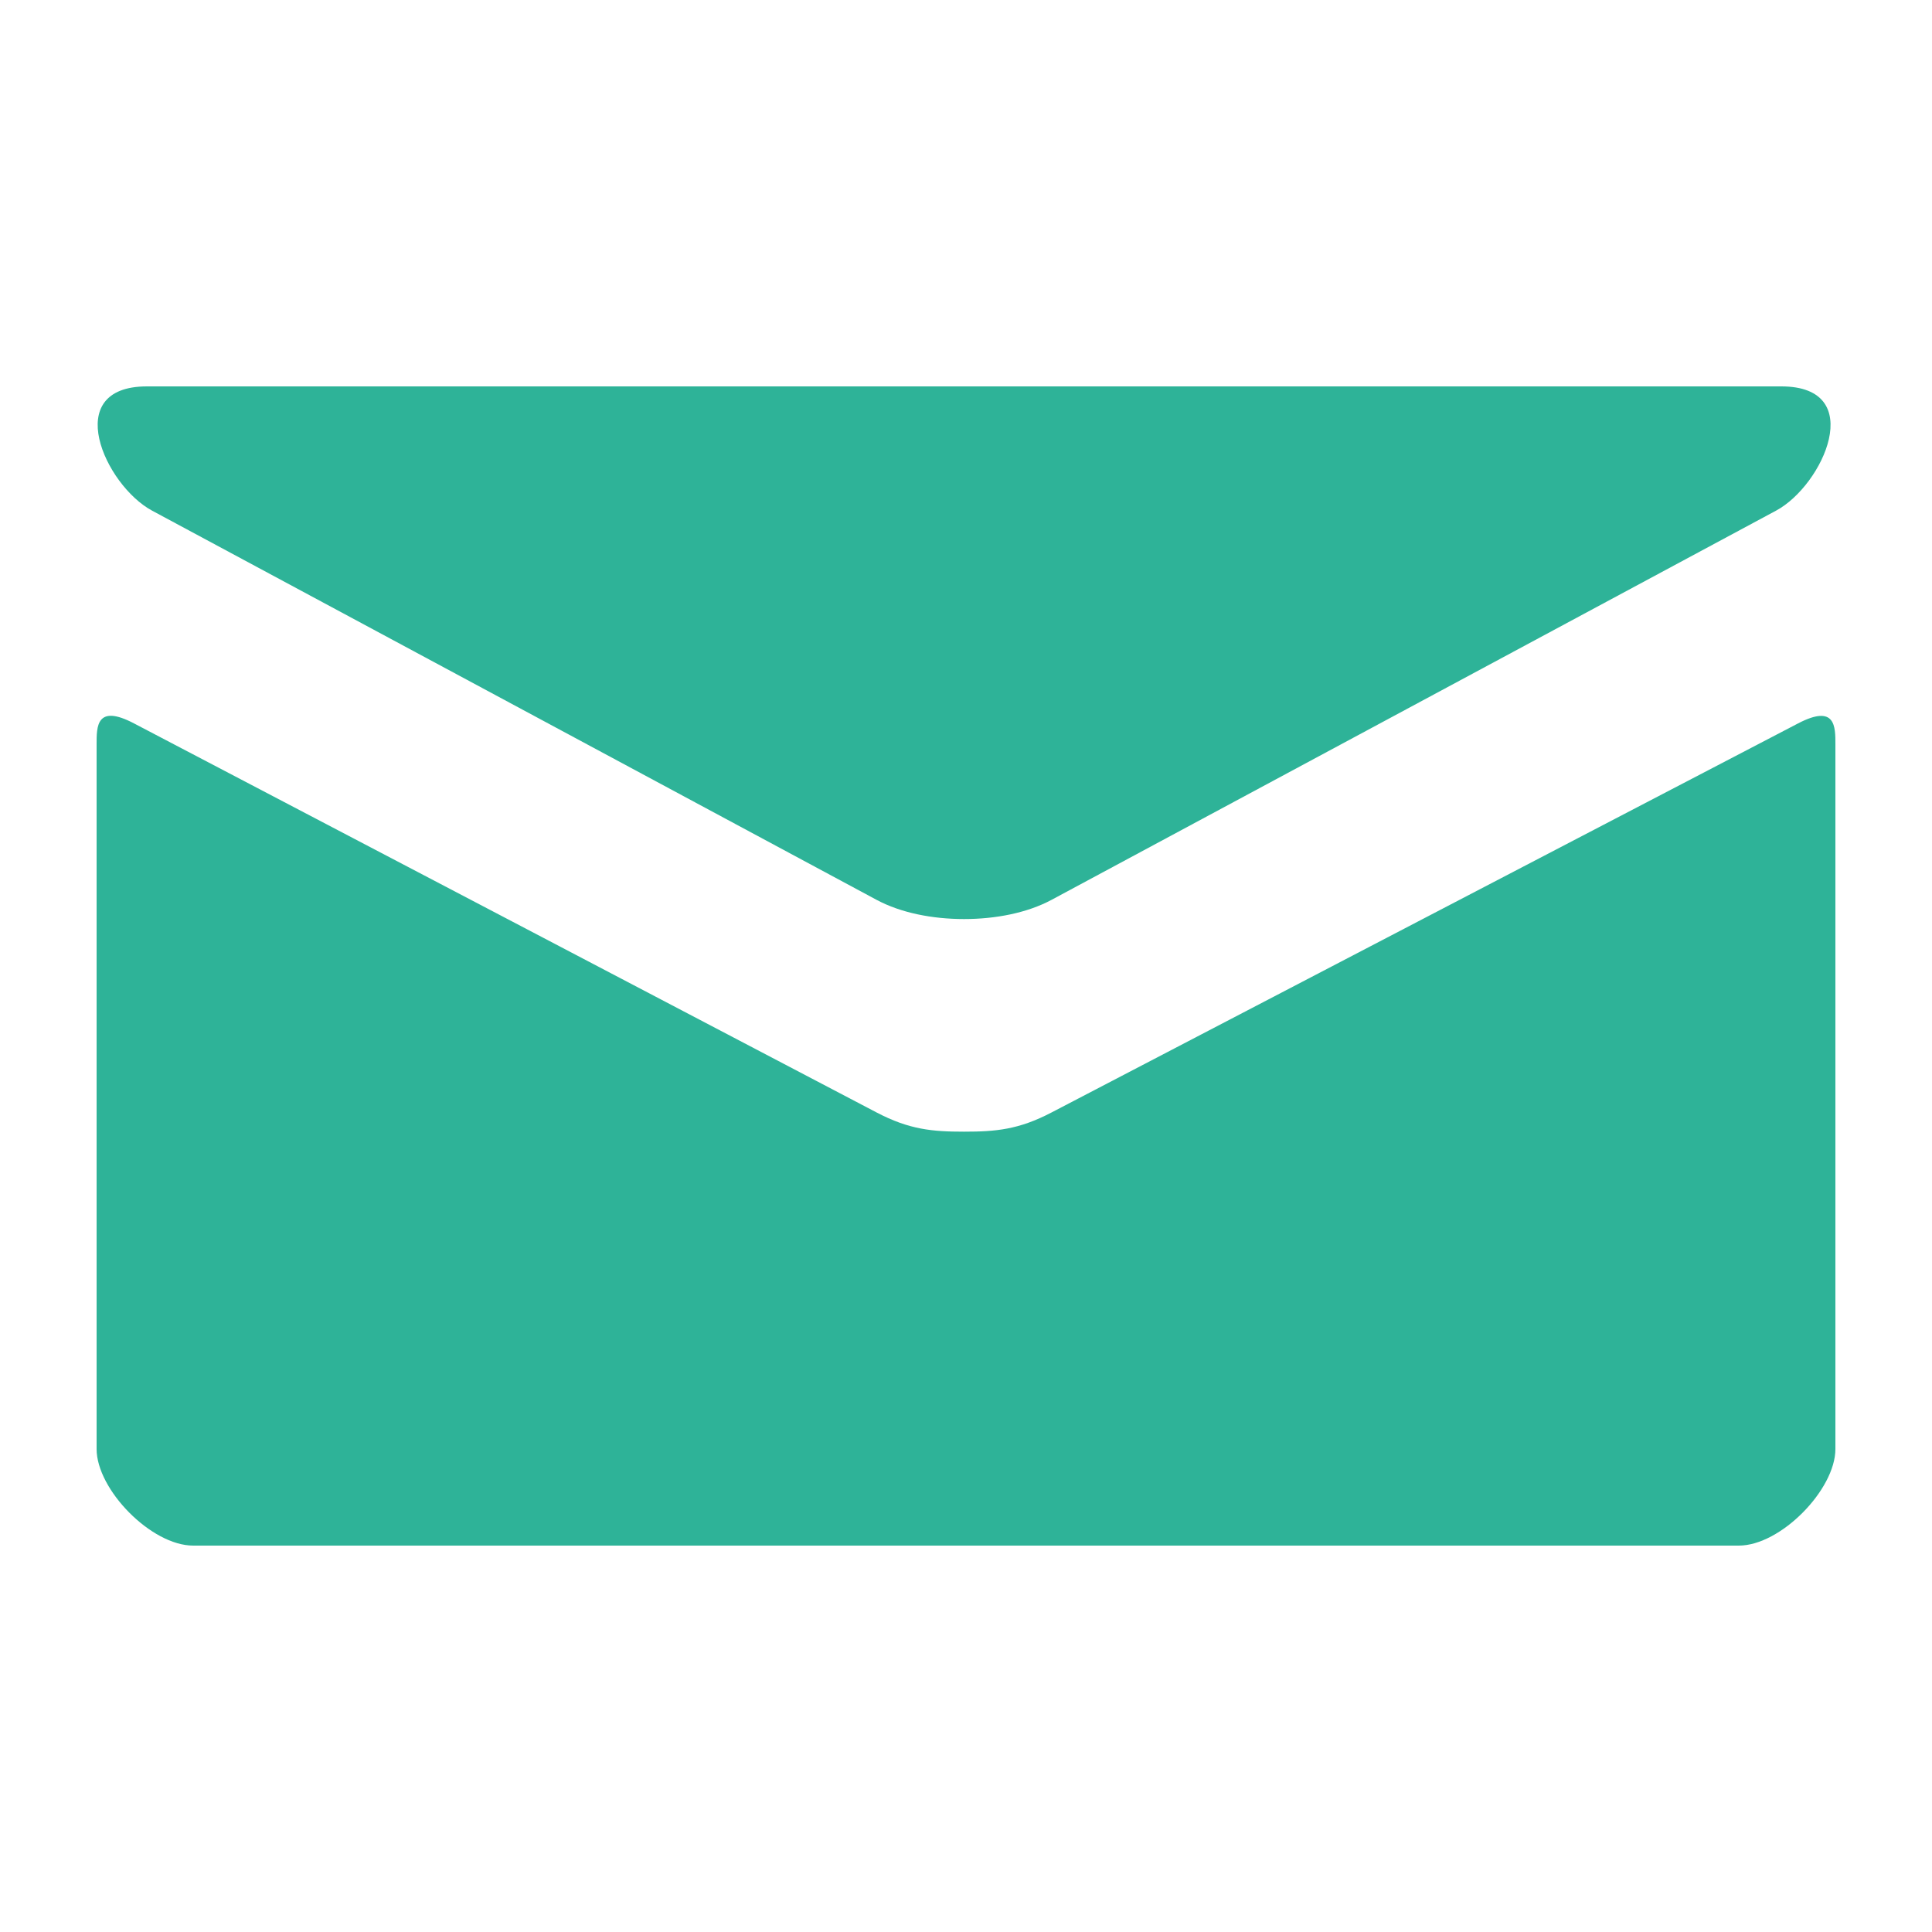 <svg xmlns="http://www.w3.org/2000/svg" xmlns:xlink="http://www.w3.org/1999/xlink" version="1.1" id="Mail" x="0px" y="0px" viewBox="0 0 20 20" xml:space="preserve" enable-background="new 0 0 20 20">
  <path d="M1.574 5.286c0.488 0.262 7.248 3.894 7.5 4.029C9.326 9.45 9.652 9.514 9.98 9.514c0.328 0 0.654-0.064 0.906-0.199s7.012-3.767 7.5-4.029C18.875 5.023 19.337 4 18.44 4H1.521C0.624 4 1.086 5.023 1.574 5.286zM18.613 7.489c-0.555 0.289-7.387 3.849-7.727 4.027s-0.578 0.199-0.906 0.199-0.566-0.021-0.906-0.199S1.941 7.777 1.386 7.488C0.996 7.284 1 7.523 1 7.707S1 15 1 15c0 0.42 0.566 1 1 1h16c0.434 0 1-0.58 1-1 0 0 0-7.108 0-7.292S19.004 7.285 18.613 7.489z" fill="#2eb398"/>
</svg>
